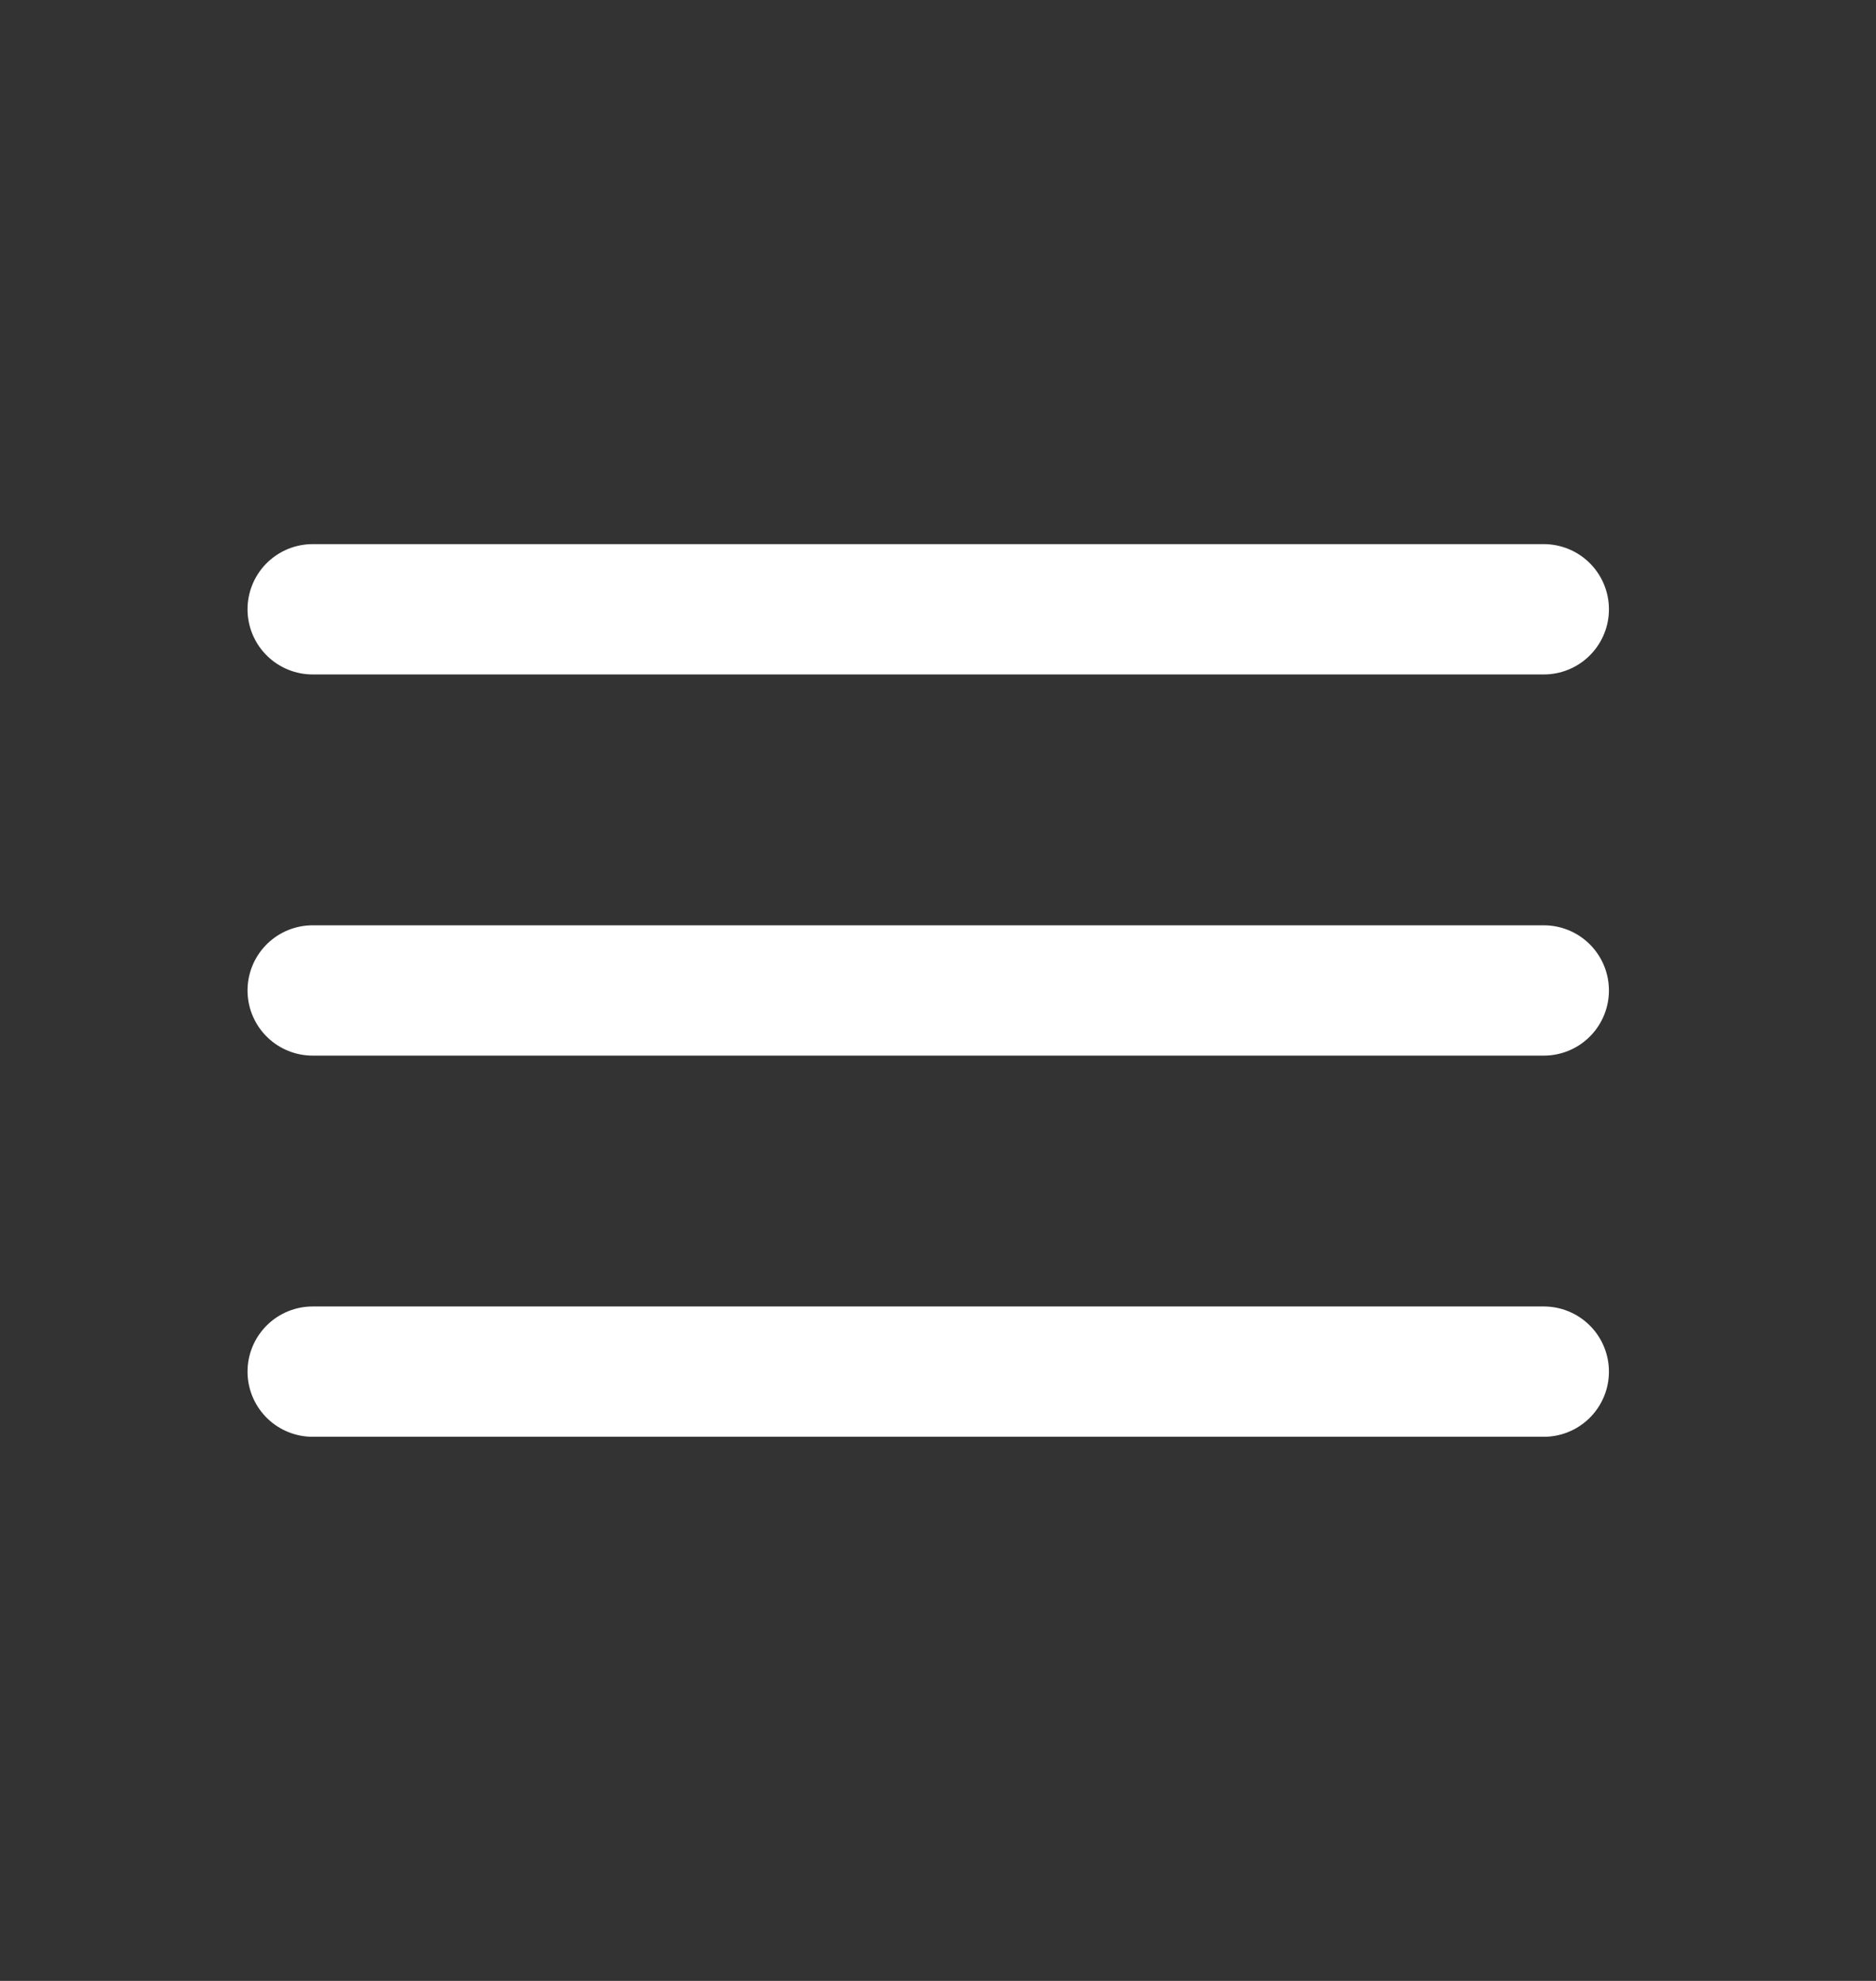 <svg width="36" height="38" viewBox="0 0 36 38" fill="none" xmlns="http://www.w3.org/2000/svg">
<rect x="0" y="0" width="36" height="38" fill="#333333" stroke="none"/>
<path d="M6 11.688H29.625M6 19H29.625M6 26.312H29.625" stroke="white" stroke-width="2.5" stroke-miterlimit="10" stroke-linecap="round"/>
</svg>
